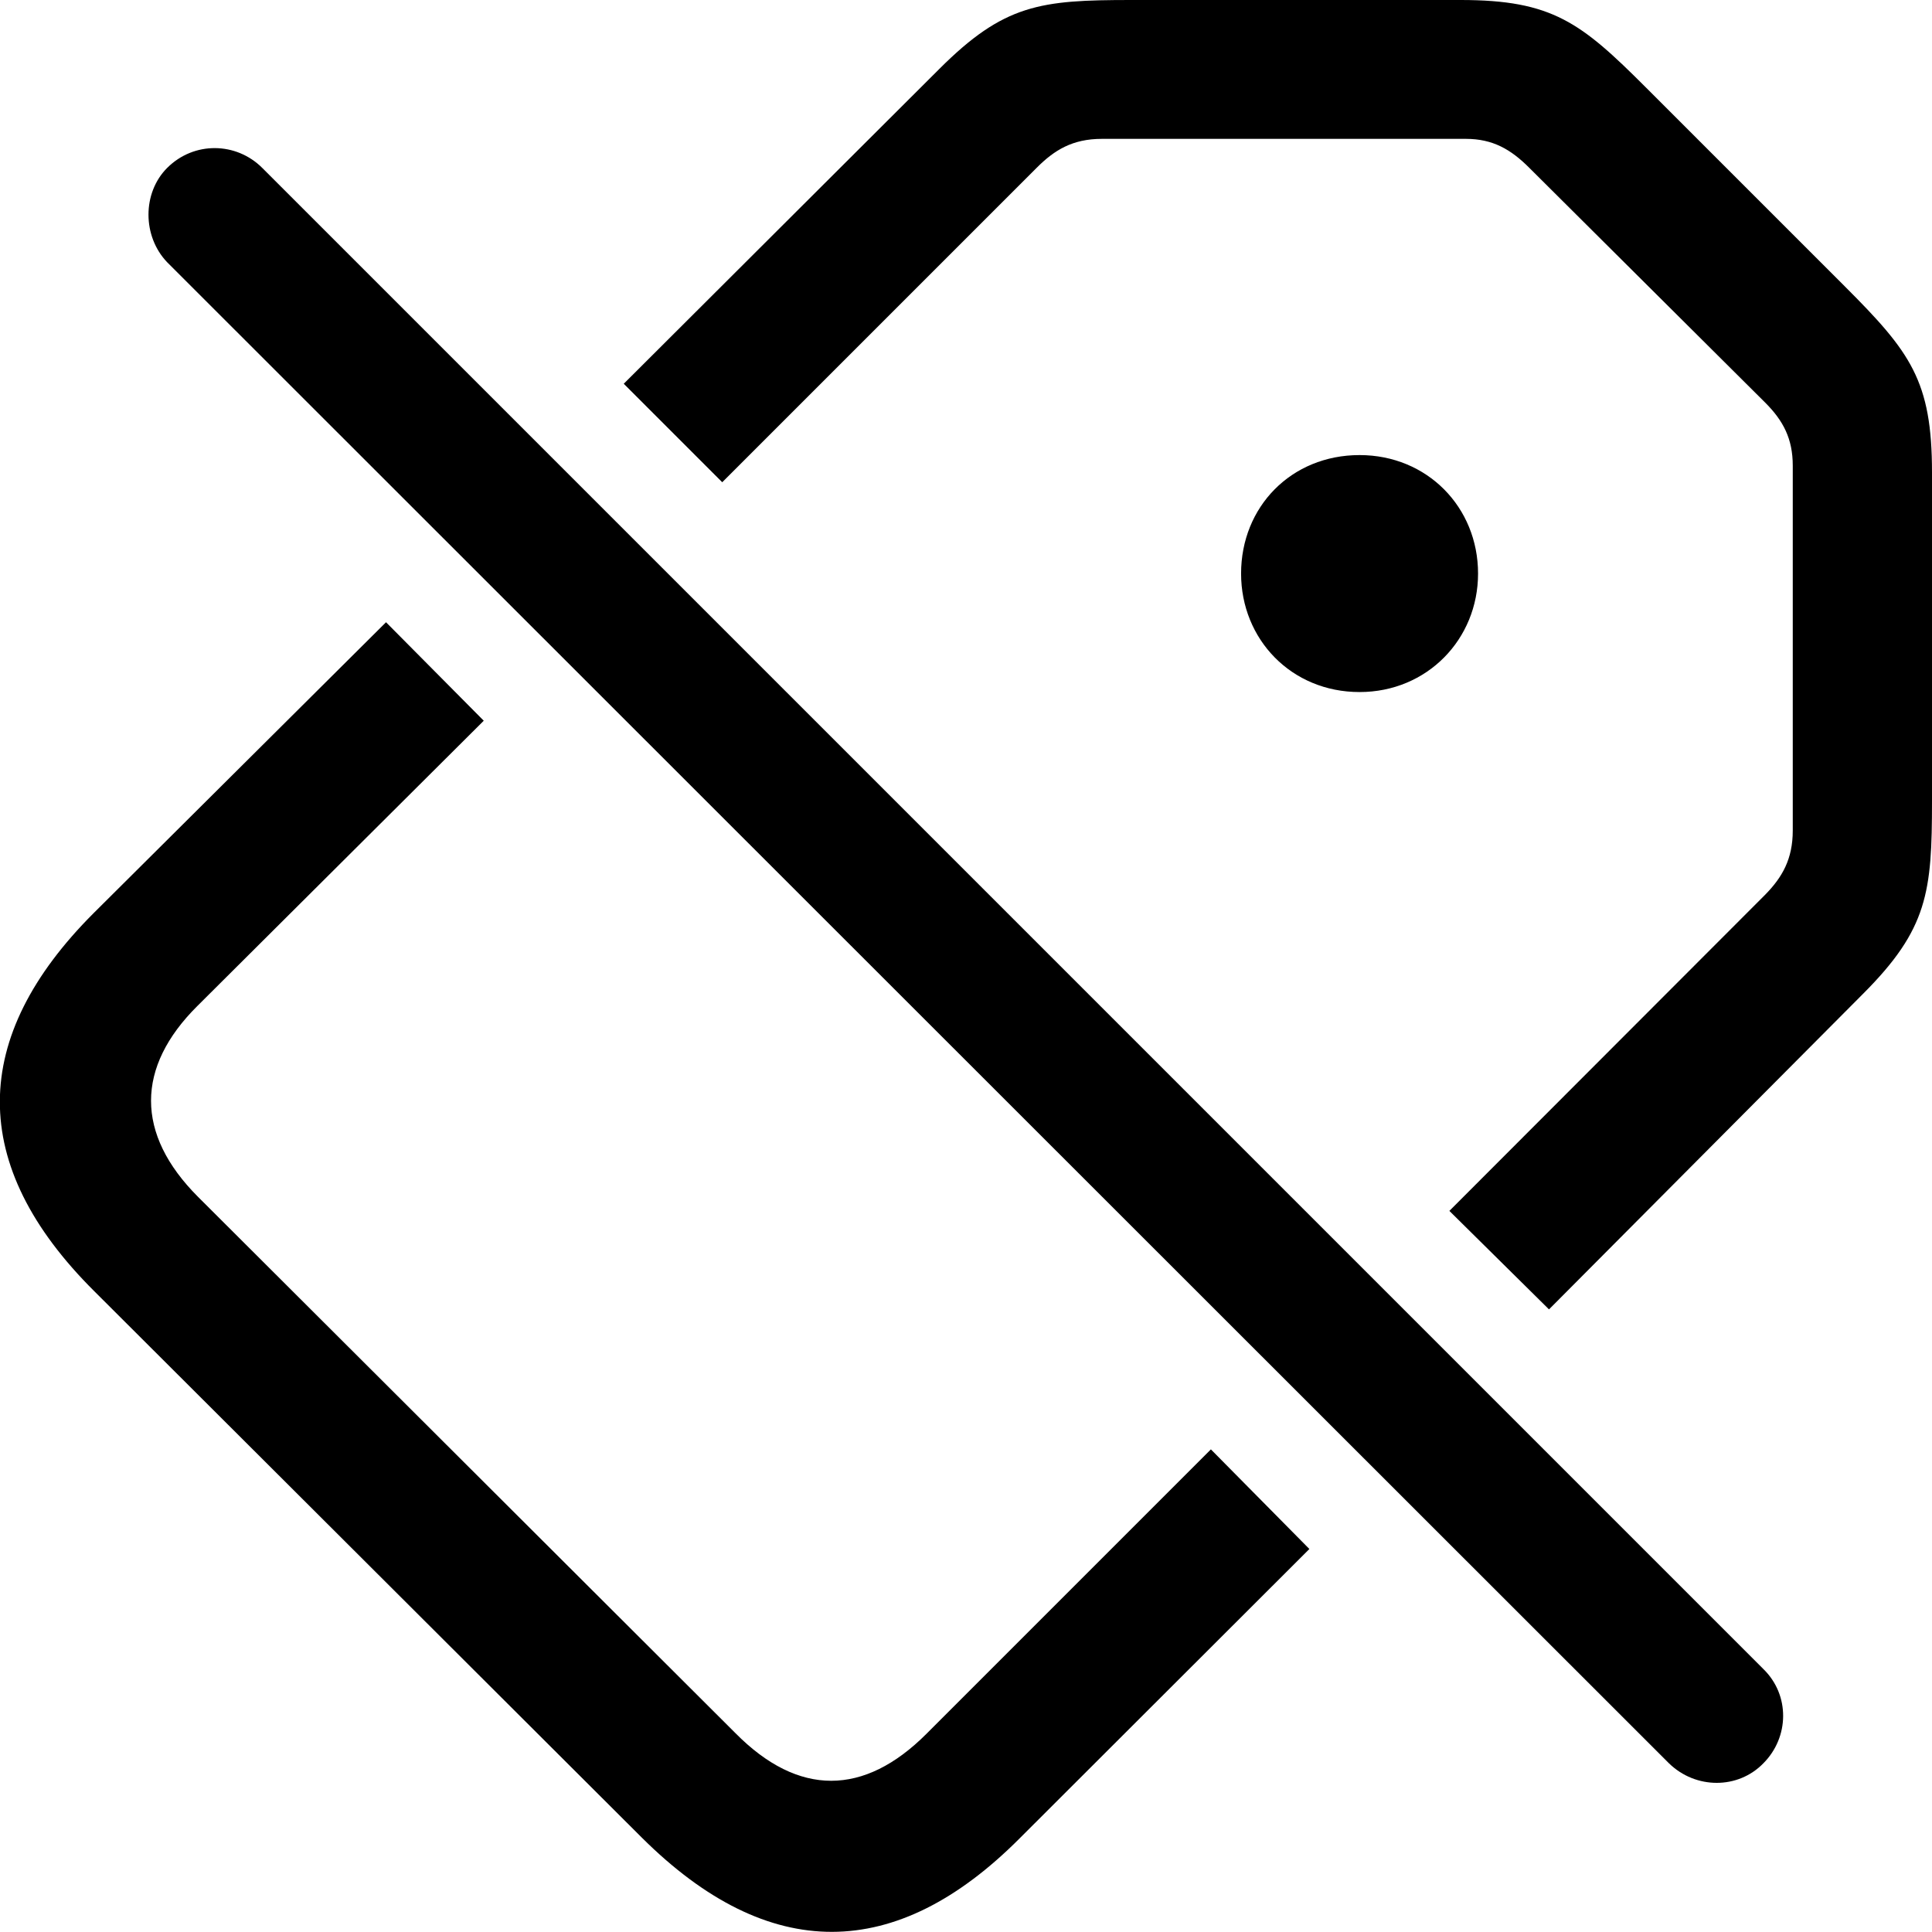 <?xml version="1.0" ?><!-- Generator: Adobe Illustrator 25.0.0, SVG Export Plug-In . SVG Version: 6.00 Build 0)  --><svg xmlns="http://www.w3.org/2000/svg" xmlns:xlink="http://www.w3.org/1999/xlink" version="1.1" id="Layer_1" x="0px" y="0px" viewBox="0 0 512 512" style="enable-background:new 0 0 512 512;" xml:space="preserve">
<path d="M384.1,320.9l26.4,26.1l83.2-83.6c17.2-17.2,18.3-27,18.3-51.1v-87.1c0-24.3-5.7-31.9-23.1-49.3l-52.7-52.7  C419,6,411.4,0,387.1,0h-87.3c-24.1,0-33.7,1.1-50.9,18.3l-83.6,83.4l26.1,26.1l83.4-83.4c4.6-4.6,9.4-7.6,17.2-7.6h96.5  c7.1,0,11.9,2.8,16.7,7.6l62.6,62.3c4.8,4.8,7.3,9.6,7.3,16.7v96.7c0,7.6-2.8,12.4-7.3,17L384.1,320.9z M442.3,467.3  c7.1,6.9,18.3,6.9,25,0c6.9-6.9,7.1-18.1,0-25L69.5,44.5c-6.9-6.9-18.1-7.1-25.2,0c-6.6,6.6-6.6,18.1,0,25L442.3,467.3z   M360.3,183.4c17.9,0,31.4-14,31.4-31.4c0-17.6-13.5-31.4-31.4-31.4c-18.1,0-31.4,13.7-31.4,31.4  C328.9,169.4,342.2,183.4,360.3,183.4z M347,410.5l-26.1-26.4l-75.4,75.4c-16.5,16.5-33.9,16.7-50.6-0.2L52.5,317.2  c-16.7-16.7-16.5-34.4-0.2-50.6l75.9-75.6l-25.9-26.1L24.8,242C-8,274.8-8.7,308.7,25,342.2L170.1,487c33.7,33.5,67.4,33,100.1,0.2  L347,410.5z"/>
</svg>